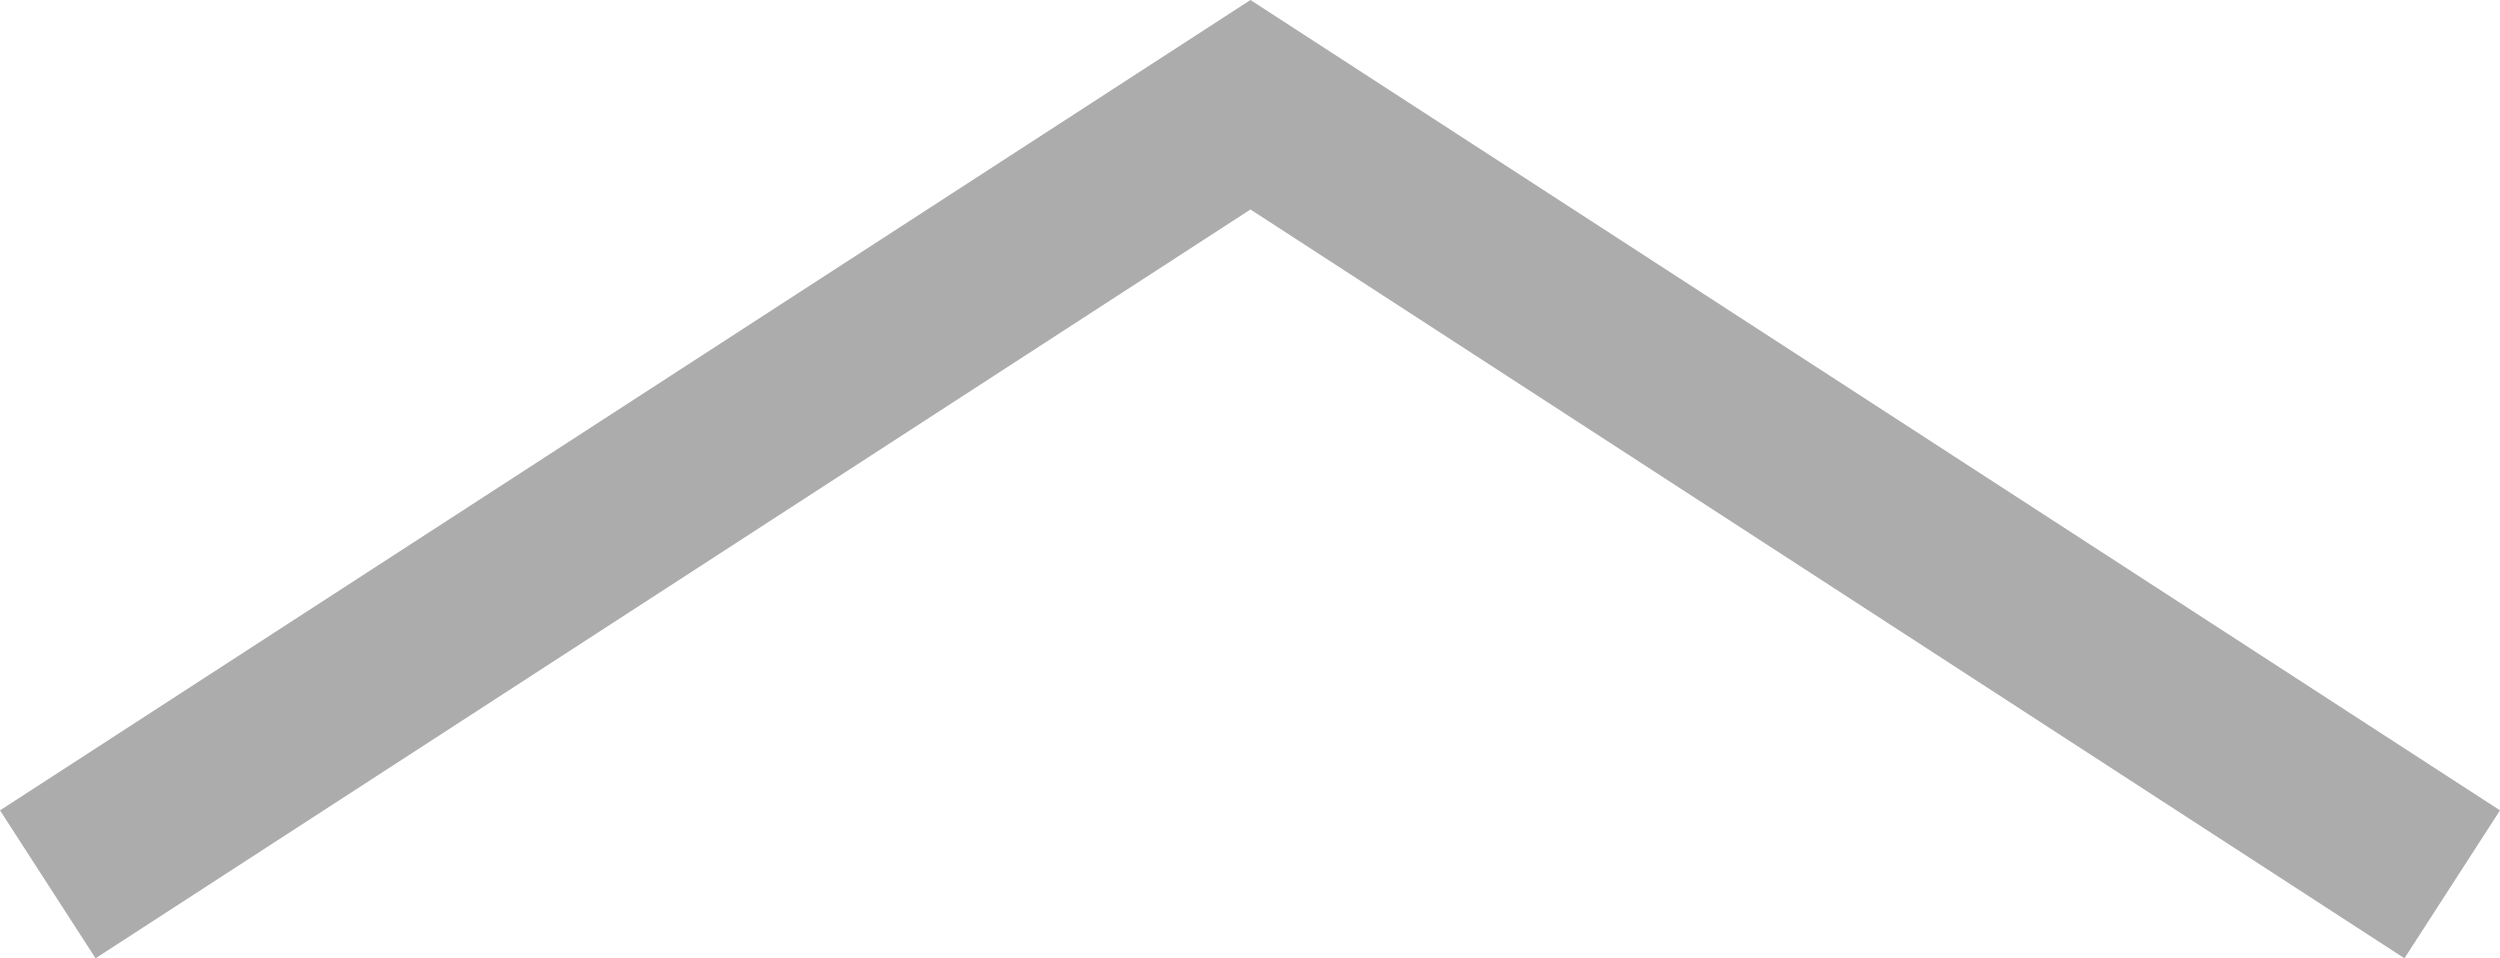 <svg xmlns="http://www.w3.org/2000/svg" viewBox="0 0 27.21 10.43"><g data-name="Capa 2"><path fill="#adacac" d="M1.04 10.43l12.57-8.15 12.56 8.15 1.04-1.61L13.61 0 0 8.82l1.04 1.61z" data-name="Calque 1"/></g></svg>